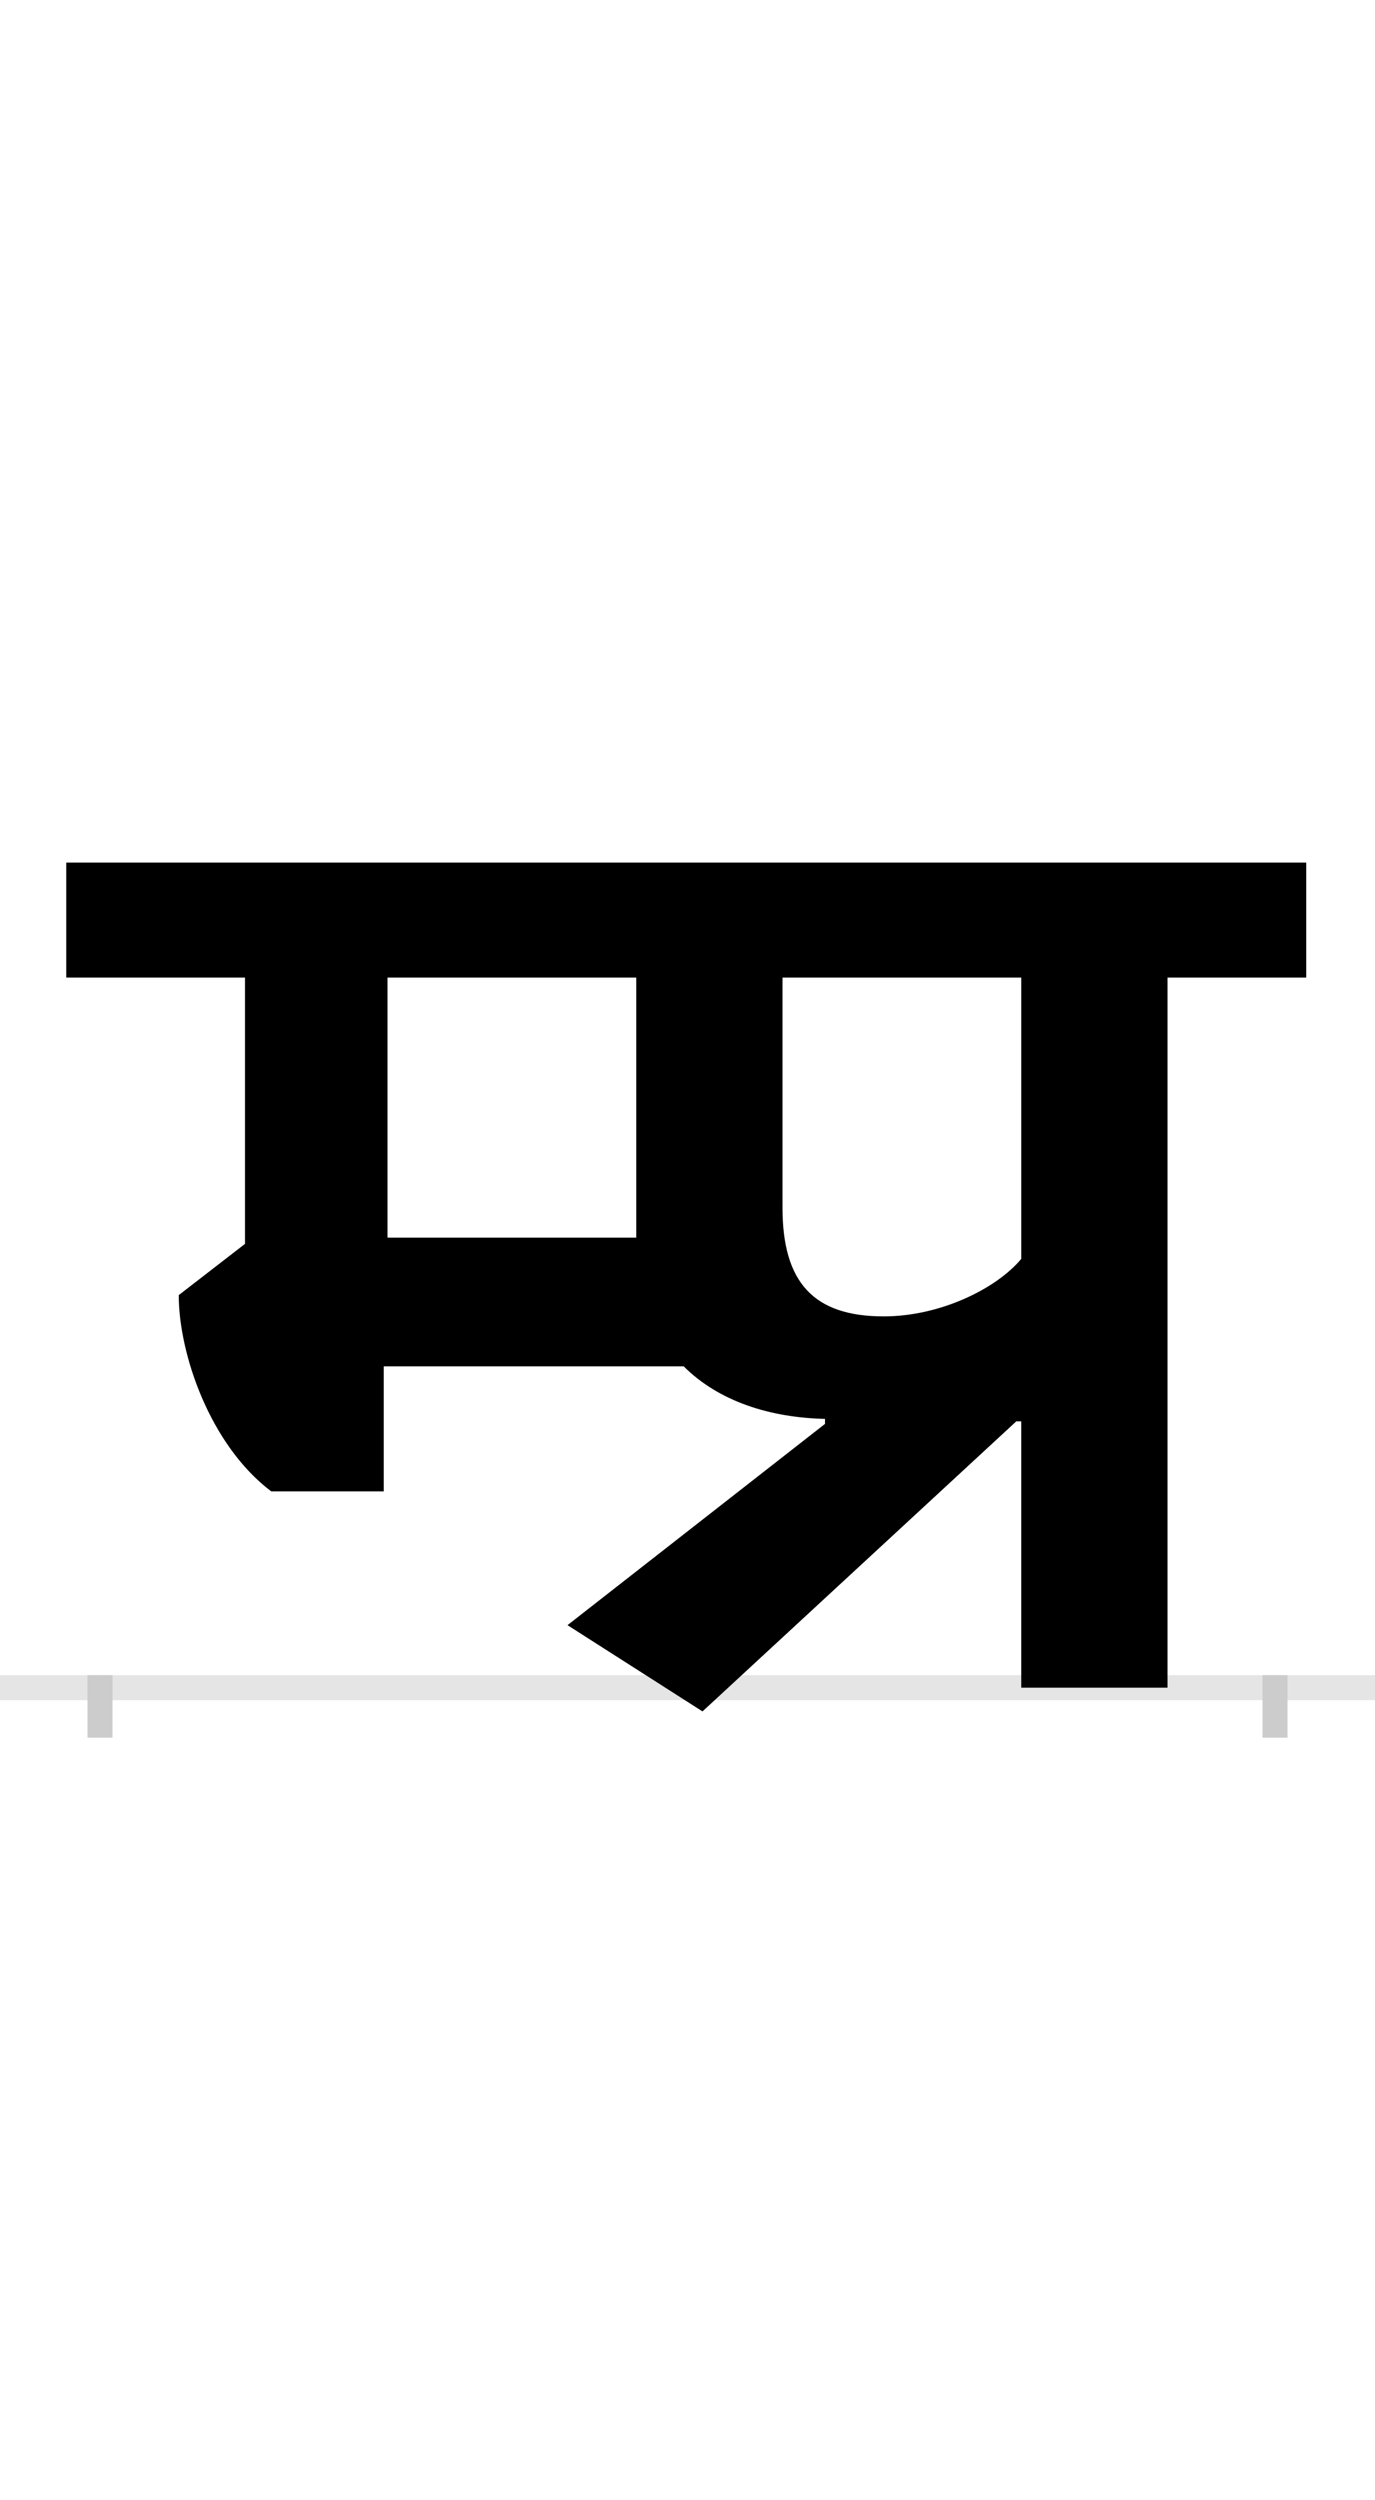 <?xml version="1.0" encoding="UTF-8"?>
<svg height="200.0" version="1.1" width="110.0" xmlns="http://www.w3.org/2000/svg" xmlns:xlink="http://www.w3.org/1999/xlink">
 <rect width="100%" height="100%" fill="#808080" stroke="none"/>
 <path d="M0,0 l110,0 l0,200 l-110,0 Z M0,0" fill="rgb(255,255,255)" transform="matrix(1,0,0,-1,0.0,200.0)"/>
 <path d="M0,0 l110,0" fill="none" stroke="rgb(229,229,229)" stroke-width="2" transform="matrix(1,0,0,-1,0.0,135.0)"/>
 <path d="M0,1 l0,-5" fill="none" stroke="rgb(204,204,204)" stroke-width="2" transform="matrix(1,0,0,-1,8.0,135.0)"/>
 <path d="M0,1 l0,-5" fill="none" stroke="rgb(204,204,204)" stroke-width="2" transform="matrix(1,0,0,-1,102.0,135.0)"/>
 <path d="M429,568 l0,-203 l0,-5 l-199,0 l0,208 Z M580,211 l-206,-161 l108,-69 l251,232 l4,0 l0,-213 l117,0 l0,568 l111,0 l0,92 l-992,0 l0,-92 l143,0 l0,-213 l-53,-41 c0,-47,25,-120,74,-157 l90,0 l0,100 l240,0 c28,-28,69,-41,113,-42 Z M737,343 c-20,-24,-65,-46,-110,-46 c-56,0,-81,27,-81,87 l0,184 l191,0 Z M737,343" fill="rgb(0,0,0)" transform="matrix(0.1,0.0,0.0,-0.1,8.0,135.0)"/>
</svg>